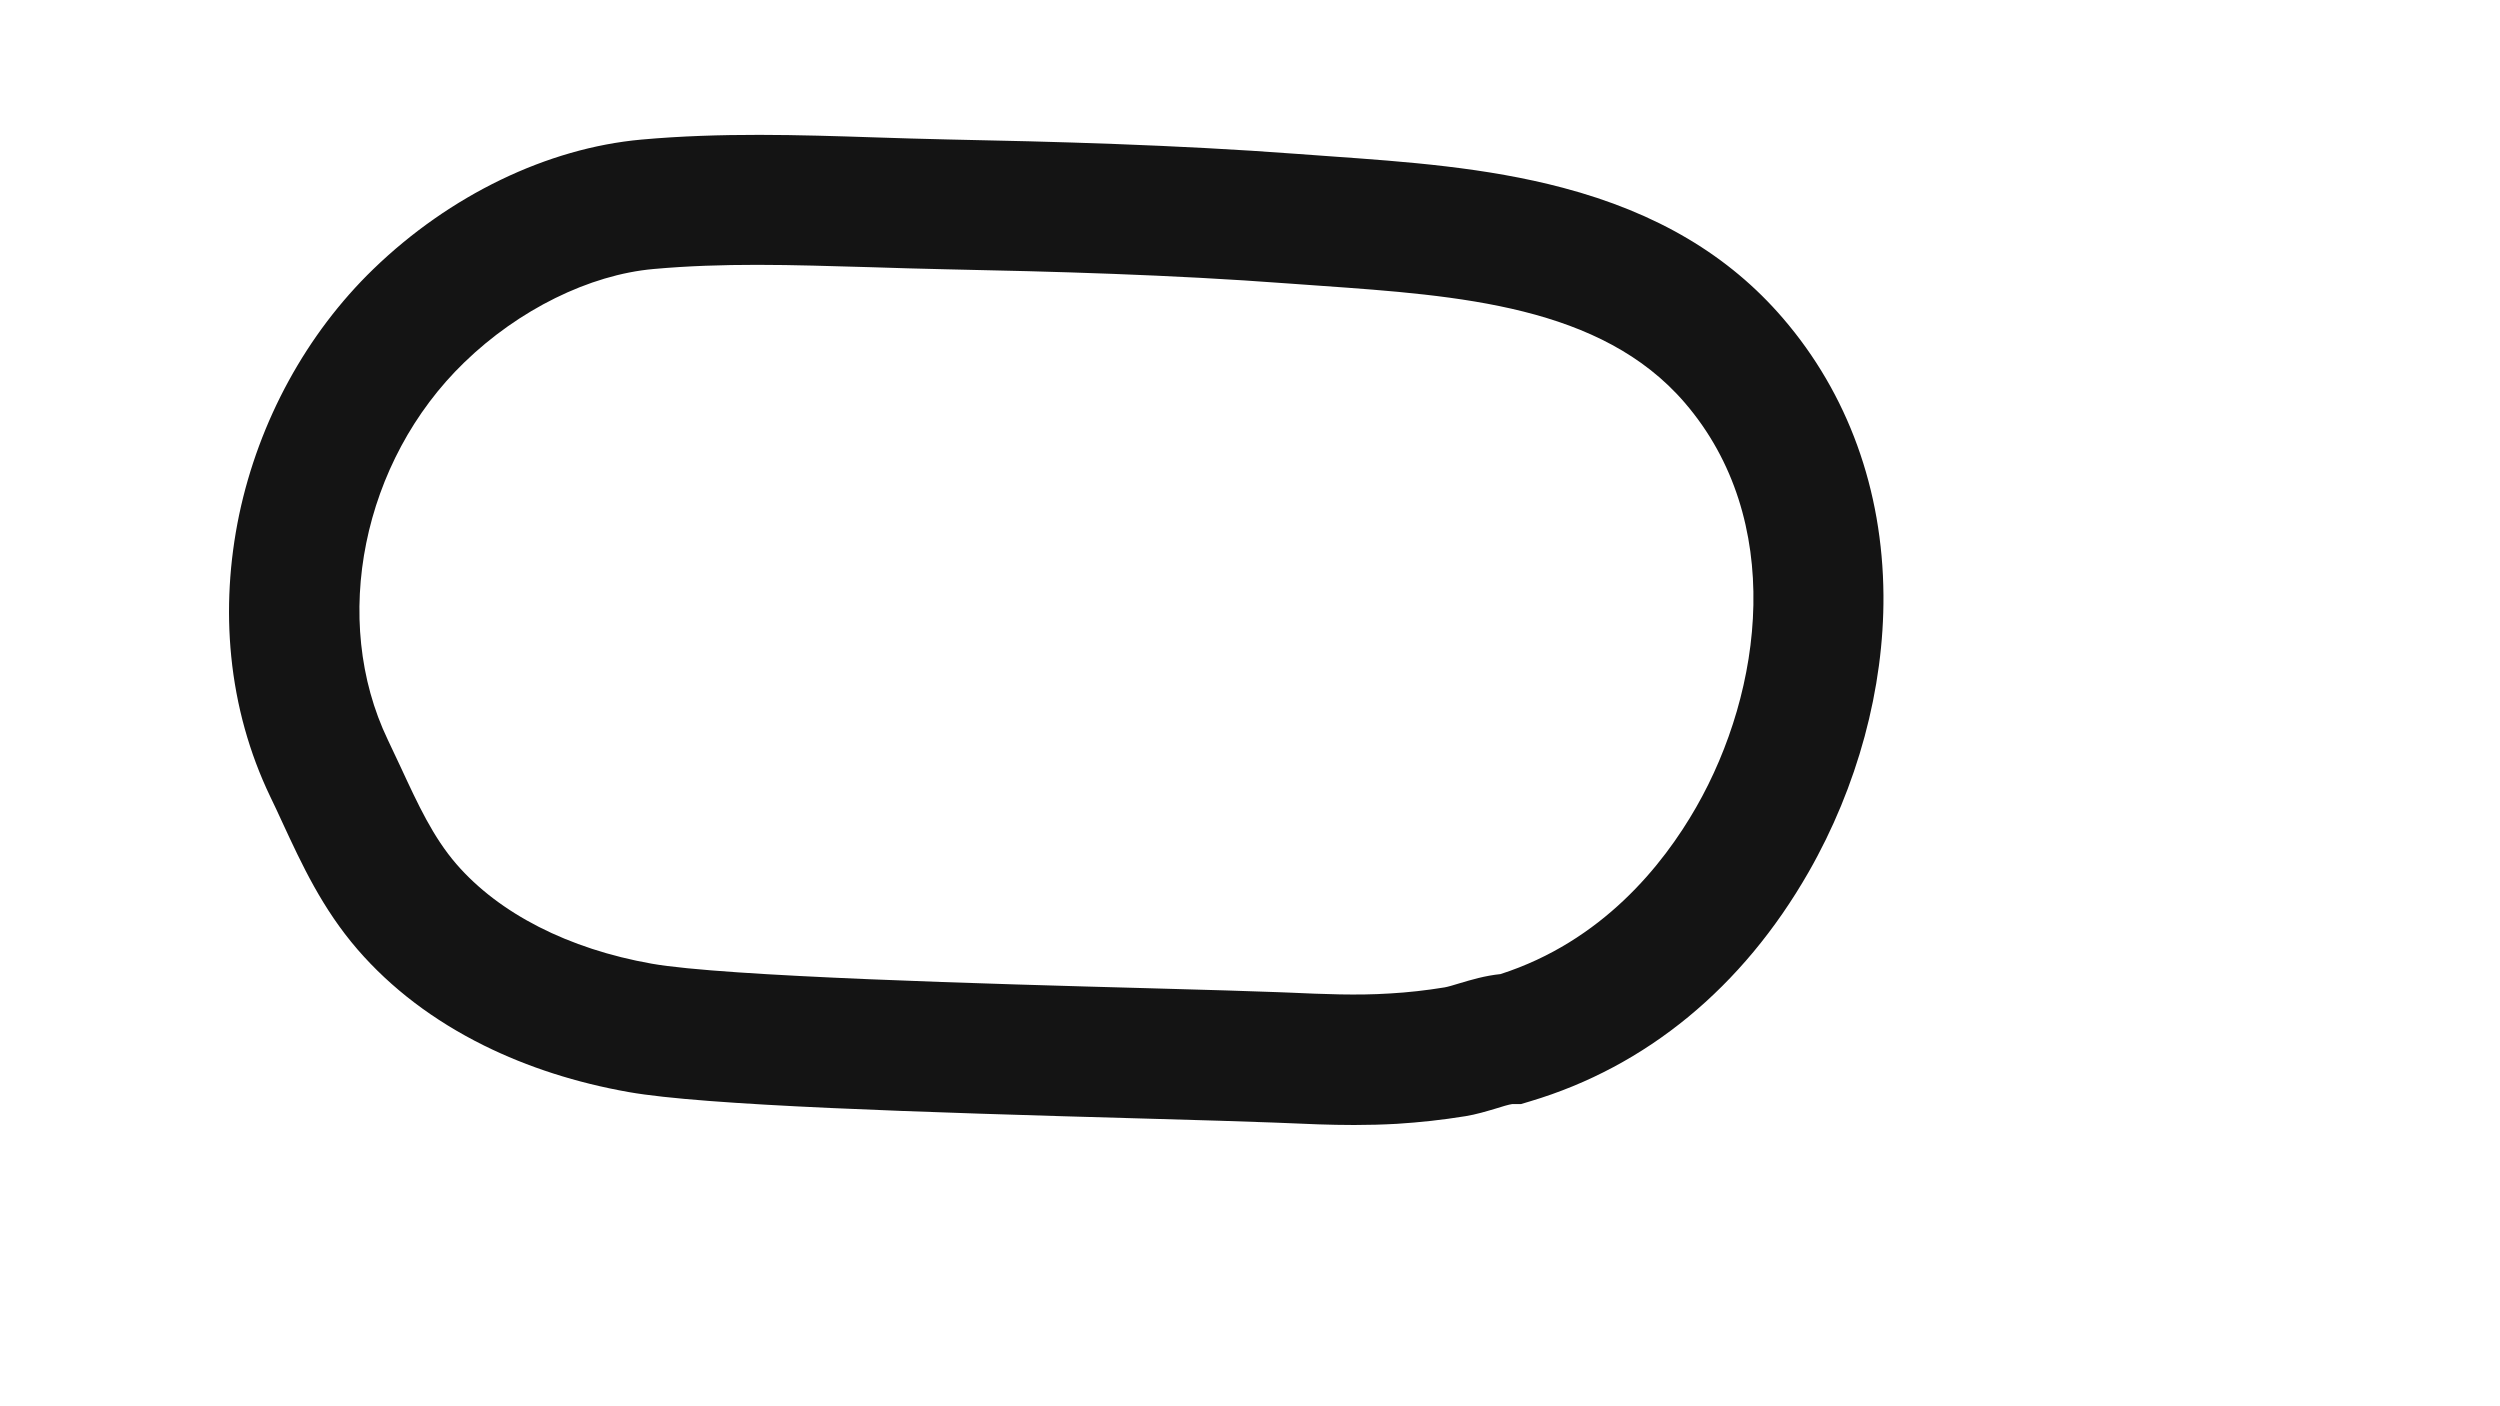 <svg version="1.1" id="Oval_Active" xmlns="http://www.w3.org/2000/svg" xmlns:xlink="http://www.w3.org/1999/xlink" x="0px" y="0px" viewBox="0 0 1920 1080" style="enable-background:new 0 0 1920 1080;" xml:space="preserve">
<style type="text/css">
	.st0{fill:#141414;}
</style>
<path class="st0" d="M1040,864c-18.7,0-37-0.8-54.9-1.6l-7.7-0.3c-19.5-0.8-55.4-1.8-96.9-3c-176.3-4.9-339.5-10.1-397.7-20.4
	c-40.1-7.1-77.5-19.1-111.2-35.8c-38.7-19.2-71.3-44-97-73.7c-27.1-31.4-42.7-65.1-57.8-97.7c-3-6.5-6.1-13.3-9.3-19.8
	c-16-33.4-26.1-69.6-29.9-107.5c-3.6-35.9-1.5-72.6,6.1-109c15.2-72,51.8-139,103.1-188.6c58.6-56.7,133.6-92.9,205.8-99.4
	c61.1-5.5,121-3.6,178.9-1.7c18.4,0.6,37.4,1.2,56.1,1.6c80.5,1.6,175.4,4.1,268.7,11.1c8.2,0.6,16.5,1.2,24.8,1.8
	c59,4.2,119.9,8.5,179.2,24.2c72.2,19.1,127.5,51.9,169,100.2c49.9,58,76.6,131.6,77.2,212.7c0.5,71.5-19.9,147-57.5,212.7
	c-50.7,88.6-124.6,149.4-213.8,176l-7,2.1h-6.7c-2.5,0.3-8.5,2.1-12.5,3.4c-7.1,2.1-15.2,4.6-23.9,6l-0.1,0
	c-17.2,2.8-34.8,4.7-52.2,5.8C1062,863.7,1050.9,864,1040,864z M581.5,203.4c-26.7,0-53,0.8-79.6,3.2
	c-49.2,4.4-103.5,31.2-145.3,71.7c-78.3,75.7-103,197.7-58.7,290c3.4,7.1,6.7,14.2,9.9,21c13.3,28.7,24.8,53.6,42.7,74.3
	c32.9,38,86.1,65.2,150,76.5c55.8,9.9,260.7,15.6,383.1,18.9c43.7,1.2,78.1,2.2,98.4,3h0l7.8,0.3c26.9,1.2,52.3,2.3,77.2,0.7l0.2,0
	c14.1-0.8,28.3-2.4,42.3-4.7c2.4-0.4,7.1-1.8,11.3-3.1c9-2.7,19.8-5.9,31.6-7.1c77.8-25.1,124.6-83.3,150.3-128.2
	c51.4-89.8,68.6-220.6-8.8-310.6c-64.1-74.6-173.6-82.3-279.4-89.8c-8.5-0.6-16.9-1.2-25.2-1.8c-90.7-6.8-180.1-9.2-263.2-10.9
	c-19.3-0.4-38.7-1-57.4-1.6C638.9,204.4,610,203.4,581.5,203.4z"></path>
</svg>